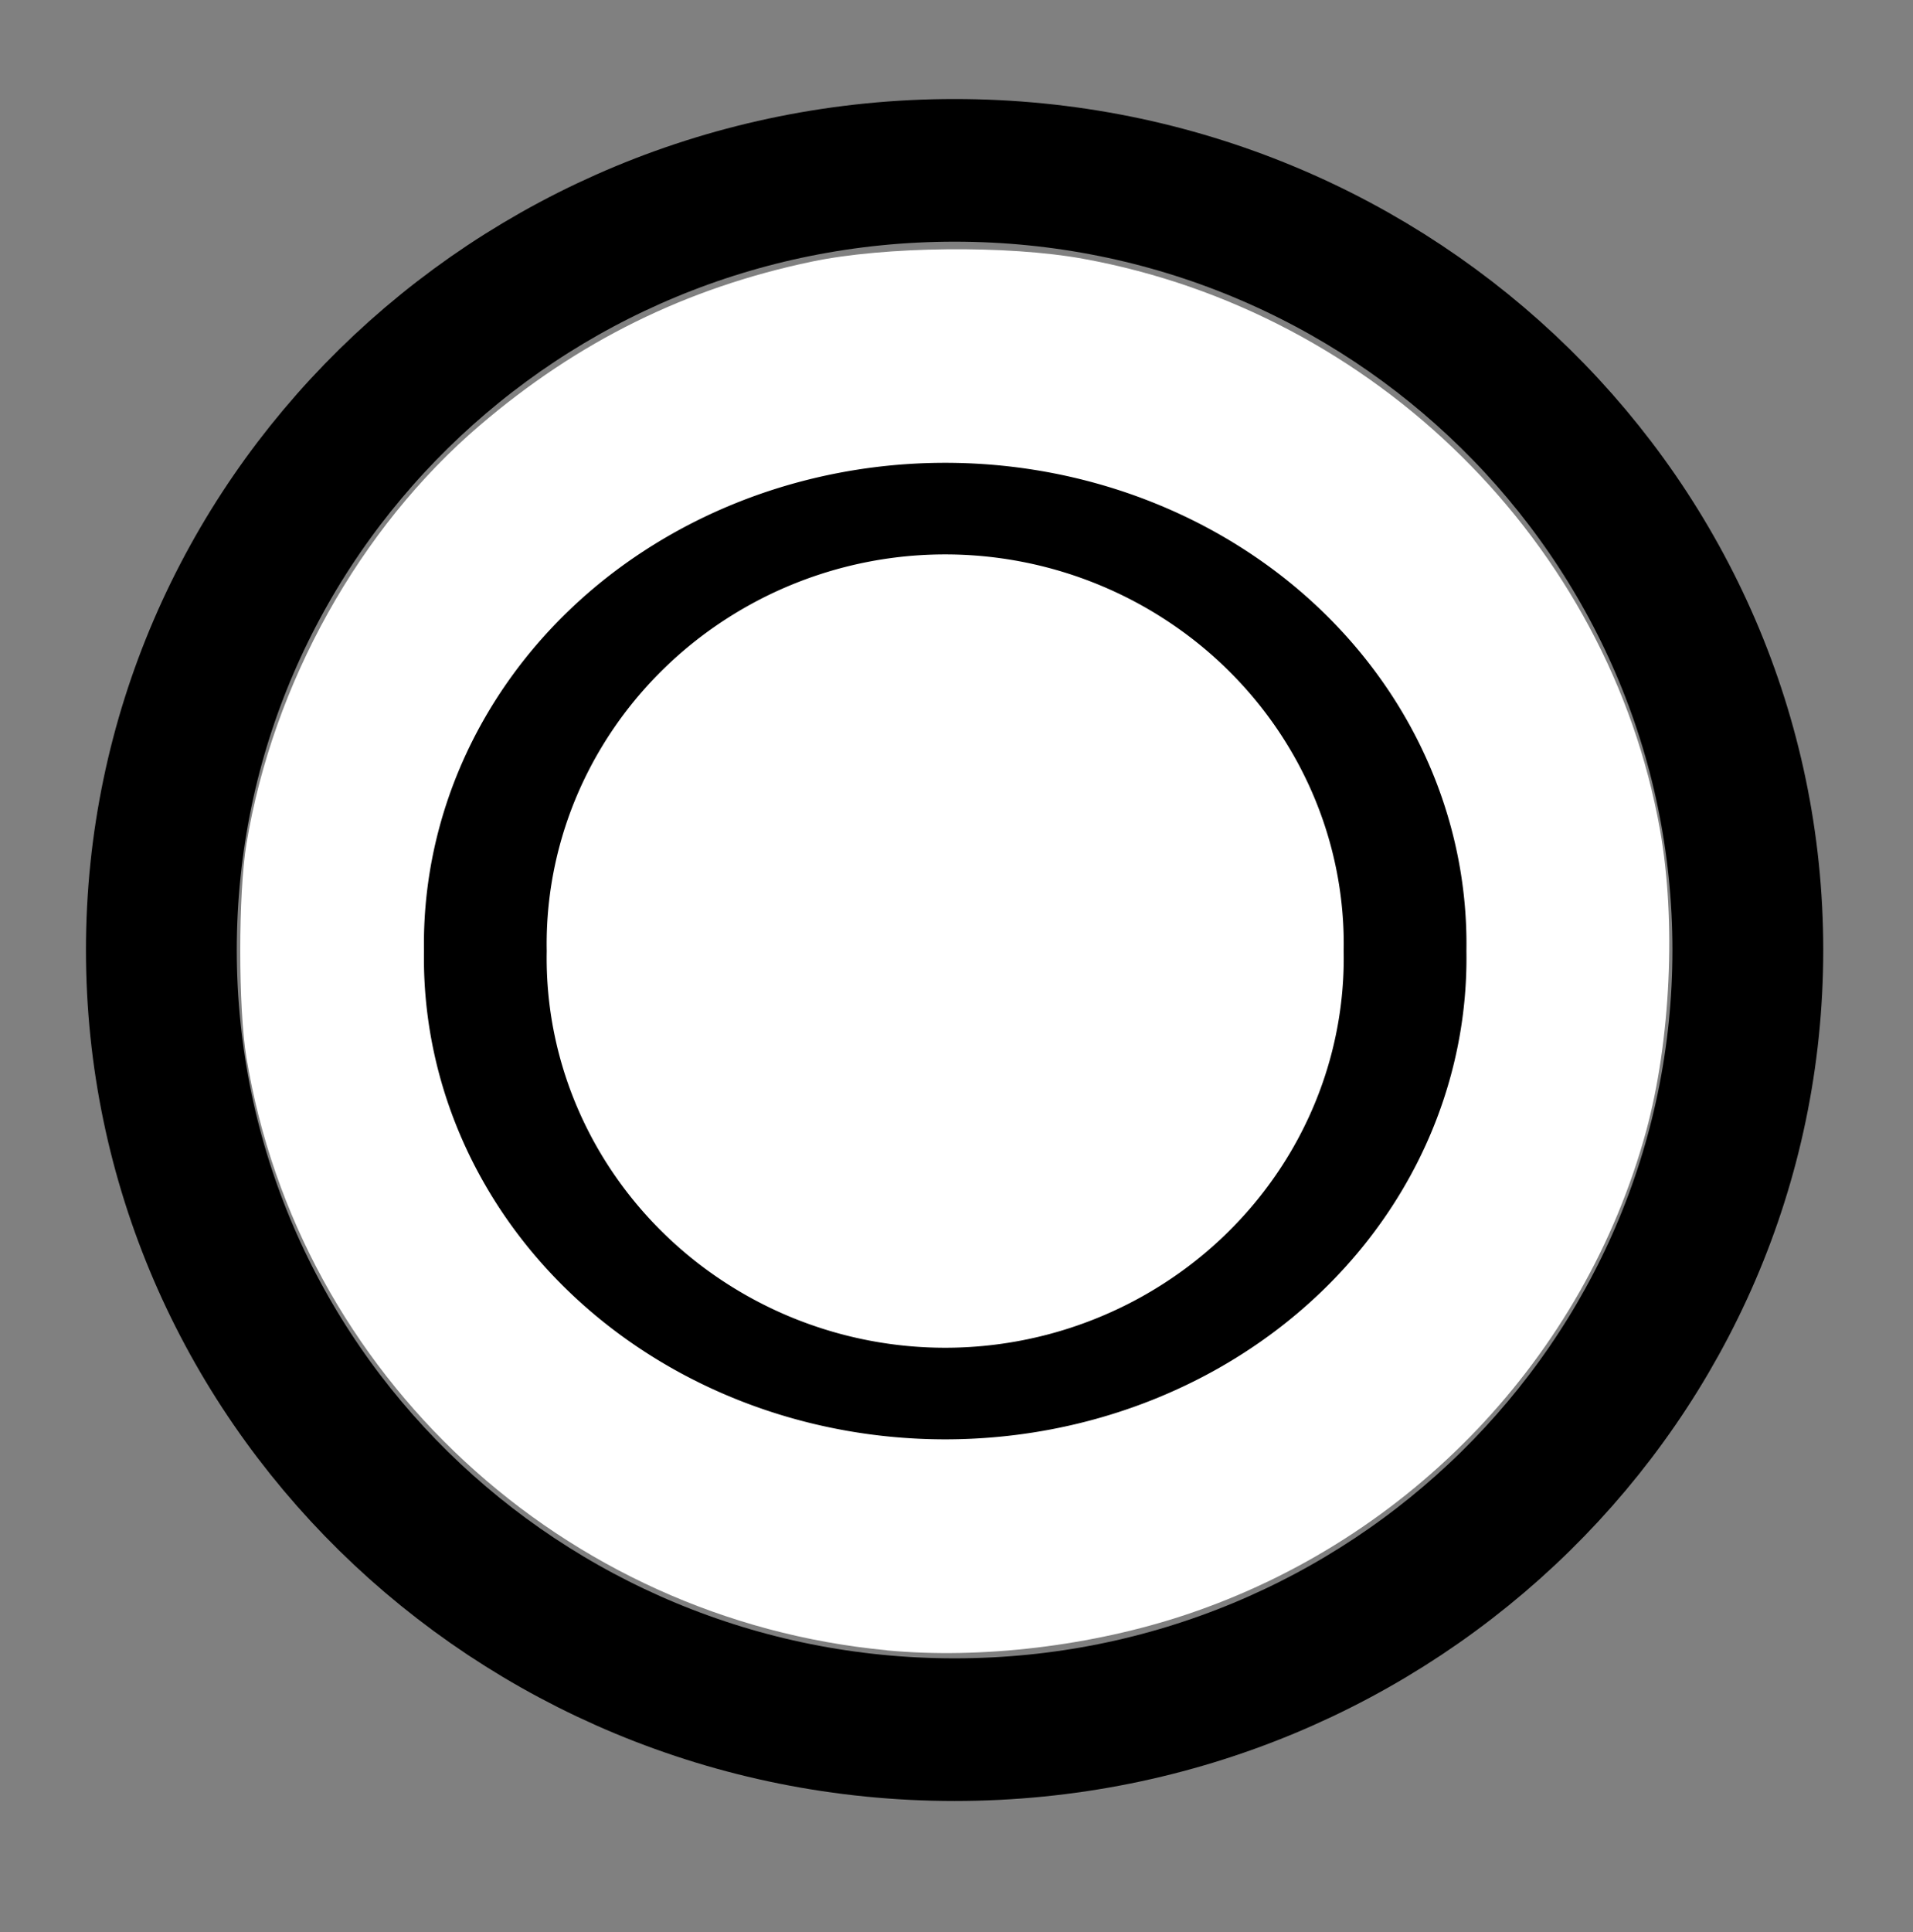 <?xml version="1.0" encoding="UTF-8" standalone="no"?>
<!-- Created with Inkscape (http://www.inkscape.org/) -->

<svg
   xmlns:dc="http://purl.org/dc/elements/1.1/"
   xmlns:cc="http://creativecommons.org/ns#"
   xmlns:rdf="http://www.w3.org/1999/02/22-rdf-syntax-ns#"
   xmlns:svg="http://www.w3.org/2000/svg"
   xmlns="http://www.w3.org/2000/svg"
   xmlns:sodipodi="http://sodipodi.sourceforge.net/DTD/sodipodi-0.dtd"
   xmlns:inkscape="http://www.inkscape.org/namespaces/inkscape"
   width="17.612"
   height="17.781"
   id="svg3339"
   version="1.1"
   inkscape:version="0.48.3.1 r9886"
   sodipodi:docname="POI_City.eps"
   inkscape:export-filename="/home/christof/SEP/JoglEarth/Spezifikation/res/locationIcons/CITY.png"
   inkscape:export-xdpi="2556"
   inkscape:export-ydpi="2556">
  <rect width="100%" height="100%" fill="#808080" stroke="none"/>
  <defs
     id="defs3341" />
  <sodipodi:namedview
     id="base"
     pagecolor="#ffffff"
     bordercolor="#666666"
     borderopacity="1.0"
     inkscape:pageopacity="0"
     inkscape:pageshadow="2"
     inkscape:zoom="19.883939"
     inkscape:cx="7.1273612"
     inkscape:cy="8.3970485"
     inkscape:document-units="px"
     inkscape:current-layer="g5202"
     showgrid="false"
     fit-margin-top="0"
     fit-margin-left="0"
     fit-margin-right="0"
     fit-margin-bottom="0"
     inkscape:window-width="1024"
     inkscape:window-height="552"
     inkscape:window-x="0"
     inkscape:window-y="26"
     inkscape:window-maximized="1" />
  <g
     inkscape:label="Ebene 1"
     inkscape:groupmode="layer"
     id="layer1"
     transform="translate(-341.241,-523.425)">
    <g
       id="g5202"
       transform="translate(306.96,-45.95)">
      <path
         sodipodi:type="arc"
         style="stroke-width:1.2;stroke-miterlimit:10;stroke-dasharray:none;stroke-dashoffset:0;fill:none;stroke:#000000;stroke-opacity:1"
         id="path2987"
         sodipodi:cx="9.6534653"
         sodipodi:cy="9.3654099"
         sodipodi:rx="6.3118811"
         sodipodi:ry="6.5594058"
         d="m 15.965,9.365 c 0,3.623 -2.826,6.559 -6.312,6.559 -3.486,0 -6.312,-2.937 -6.312,-6.559 0,-3.623 2.826,-6.559 6.312,-6.559 3.486,0 6.312,2.937 6.312,6.559 z"
         transform="matrix(1.157,0,0,1.094,31.901,567.873)" />
      <path
         style="fill:#ffffff;stroke:none"
         d="M 8.163,15.188 C 5.184,14.906 2.752,12.656 2.269,9.735 c -0.076,-0.458 -0.076,-1.512 0,-1.969 C 2.513,6.29 3.311,4.859 4.417,3.915 5.322,3.141 6.317,2.65 7.473,2.408 c 0.672,-0.141 1.805,-0.153 2.501,-0.026 2.688,0.489 4.838,2.617 5.309,5.255 0.15,0.837 0.098,1.946 -0.128,2.774 -0.568,2.077 -2.167,3.757 -4.232,4.448 -0.867,0.29 -1.889,0.412 -2.76,0.33 l 0,0 z"
         id="path2991"
         inkscape:connector-curvature="0"
         transform="translate(34.281,569.375)" />
      <path
         sodipodi:type="arc"
         style="fill:none;stroke:#000000;stroke-opacity:1"
         id="path2995"
         sodipodi:cx="9.5805969"
         sodipodi:cy="9.0556164"
         sodipodi:rx="3.7467425"
         sodipodi:ry="4.7525797"
         d="m 13.327,9.056 a 3.747,4.753 0 1 1 -7.493,0 3.747,4.753 0 1 1 7.493,0 z"
         transform="matrix(1.13,0,0,0.843,32.157,570.494)" />
    </g>
  </g>
</svg>
